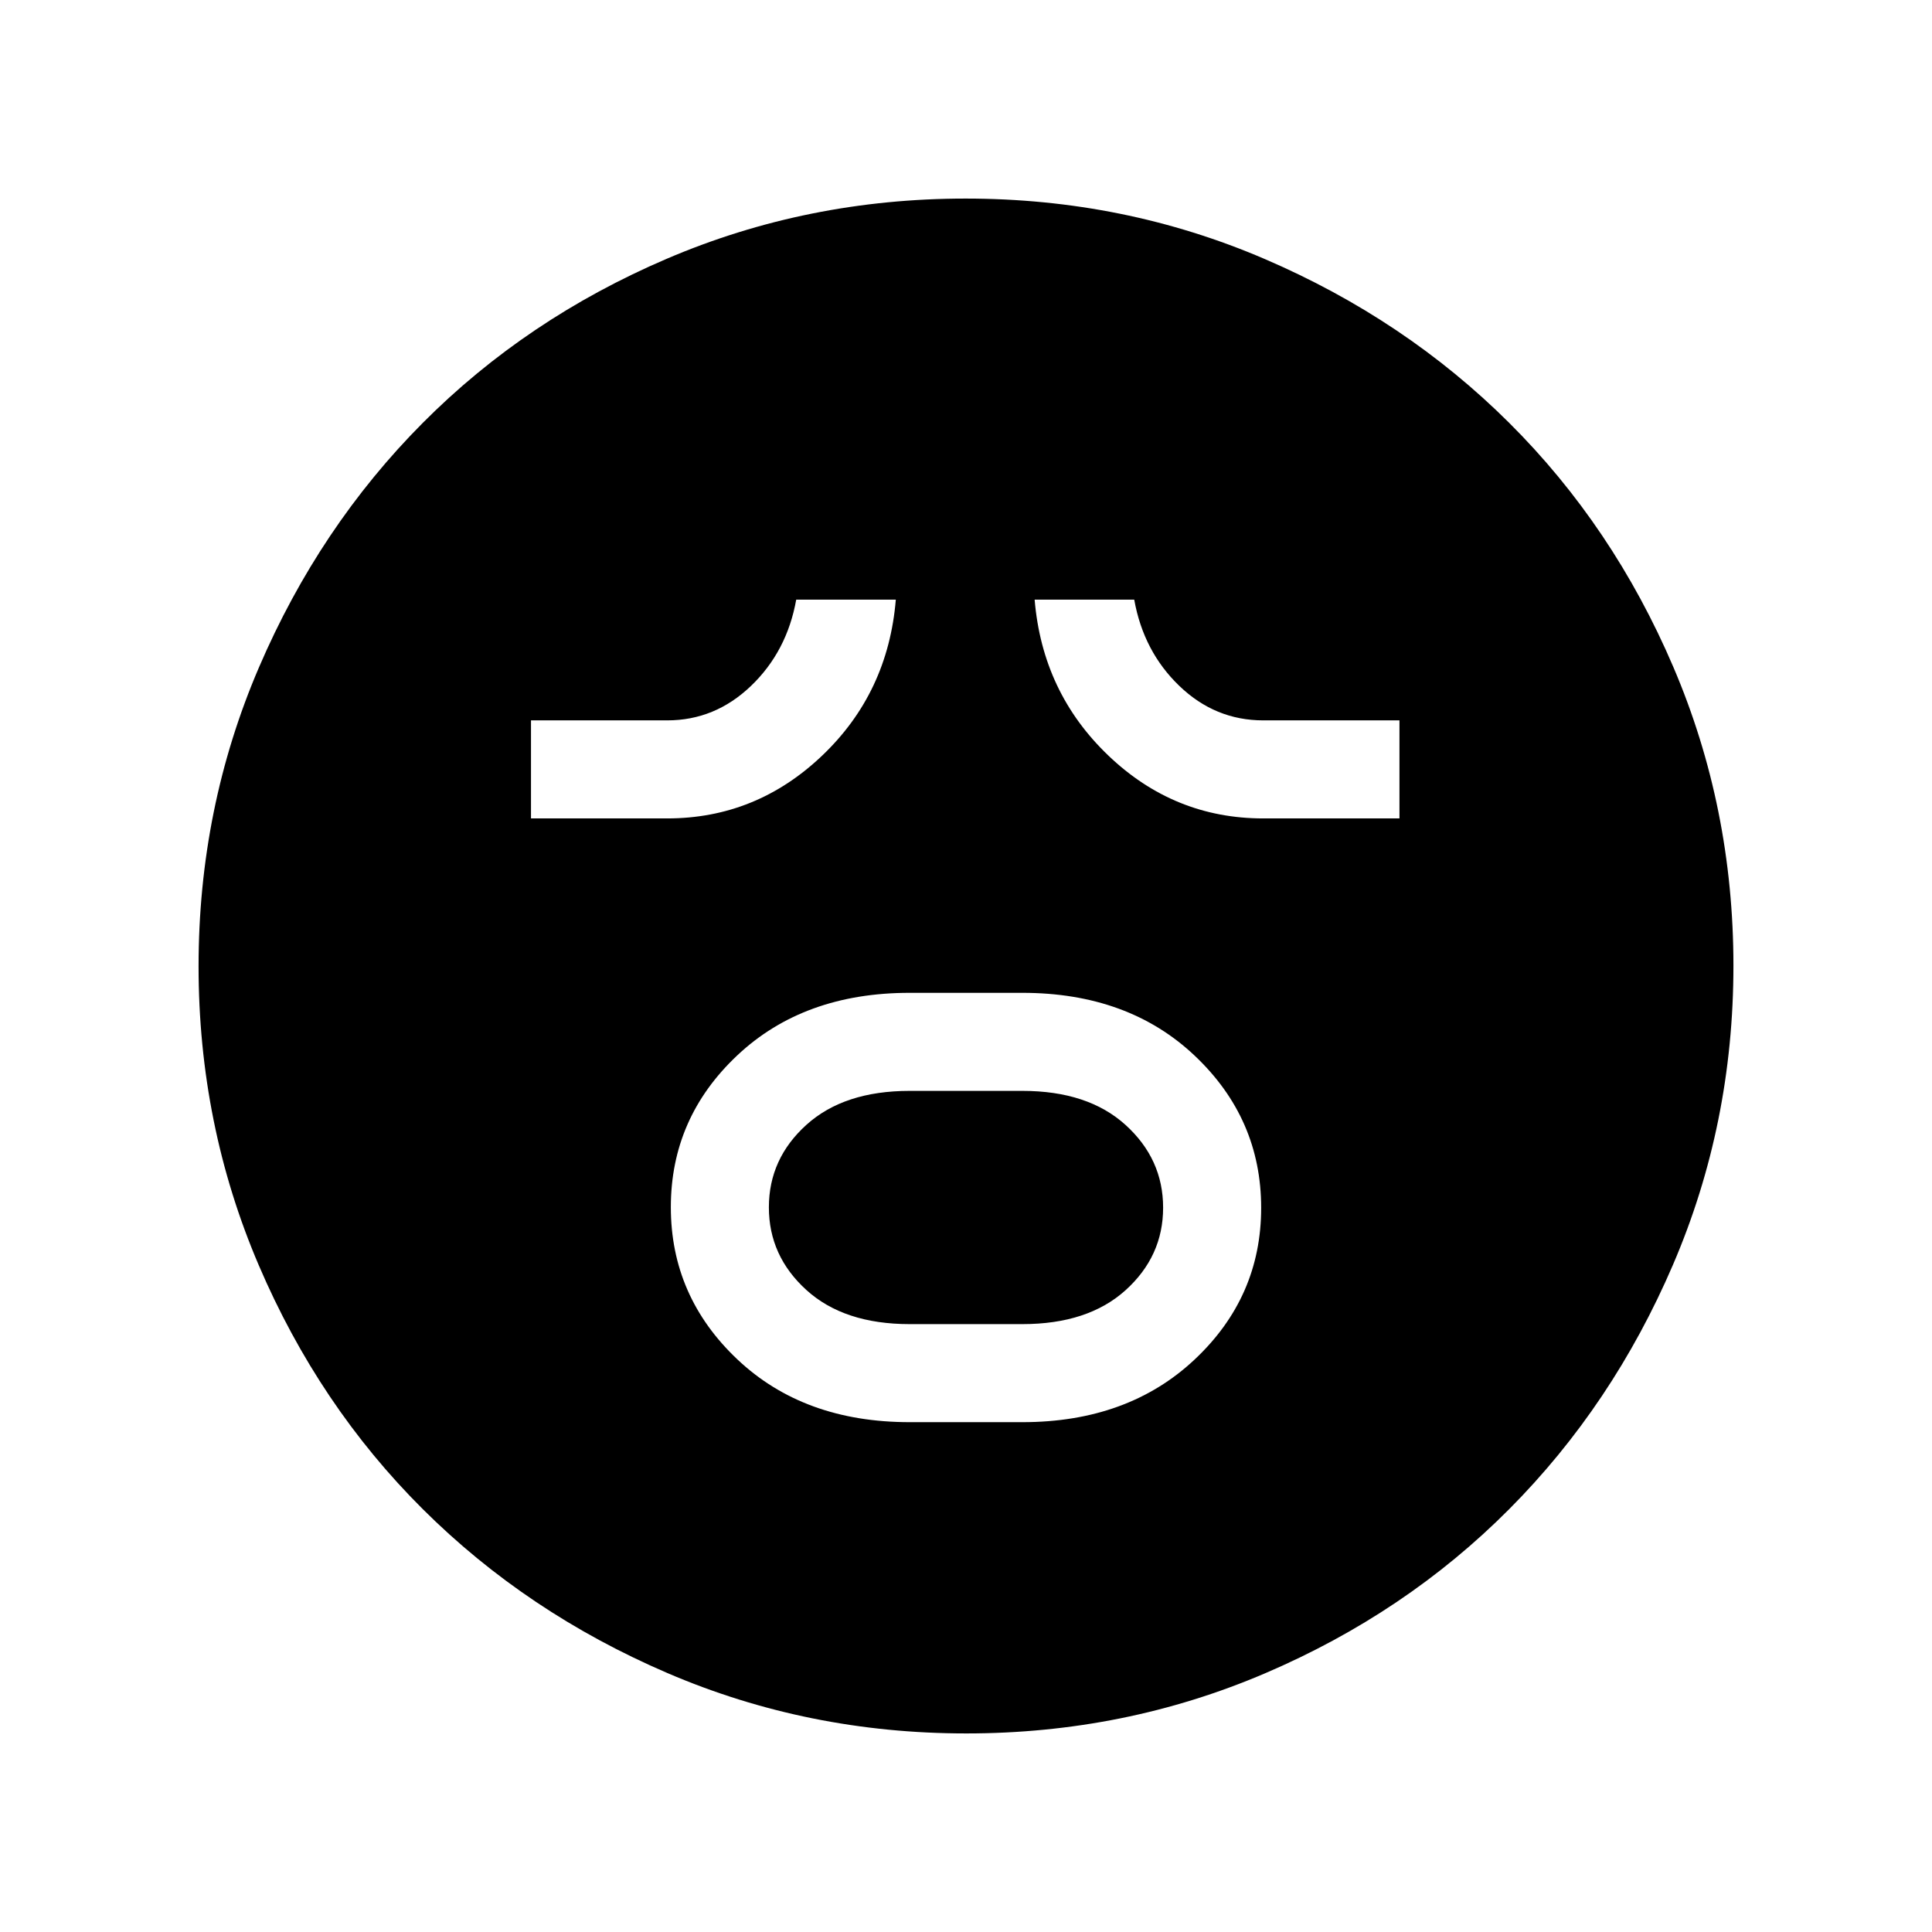 <svg xmlns="http://www.w3.org/2000/svg" height="40" viewBox="0 96 960 960" width="40"><path d="M452 802.667h56q52.393 0 85.53-31.062t33.137-75.436q0-44.374-33.026-75.605T508 589.333h-56q-52.615 0-85.641 31.062t-33.026 75.436q0 44.374 33.026 75.605T452 802.667Zm0-48.718q-32.607 0-51.278-16.925-18.671-16.924-18.671-41.102 0-24.178 18.671-41.025 18.671-16.846 51.278-16.846h56q32.607 0 51.278 16.925 18.671 16.924 18.671 41.102 0 24.178-18.671 41.025-18.671 16.846-51.278 16.846h-56ZM263.846 502.667h67.692q44.206 0 76.975-31.197 32.769-31.197 36.615-77.521h-49.487q-4.615 25.769-22.479 42.884-17.863 17.116-41.624 17.116h-67.692v48.718Zm363.846 0h67.693v-48.718h-67.693q-23.871 0-41.679-17.116-17.808-17.115-22.423-42.884h-49.487q3.846 46.102 36.559 77.41 32.714 31.308 77.03 31.308ZM480.134 957.333q-78.646 0-148.499-30-69.852-29.999-121.524-81.428-51.672-51.428-81.558-121.277-29.886-69.849-29.886-148.494 0-78.646 30-148.499 29.999-69.852 81.428-121.524 51.428-51.672 121.277-81.558 69.849-29.886 148.494-29.886 78.646 0 148.499 30 69.852 29.999 121.524 81.428 51.672 51.428 81.558 121.277 29.886 69.849 29.886 148.494 0 78.646-30 148.499-29.999 69.852-81.428 121.524-51.428 51.672-121.277 81.558-69.849 29.886-148.494 29.886Z"/></svg>
